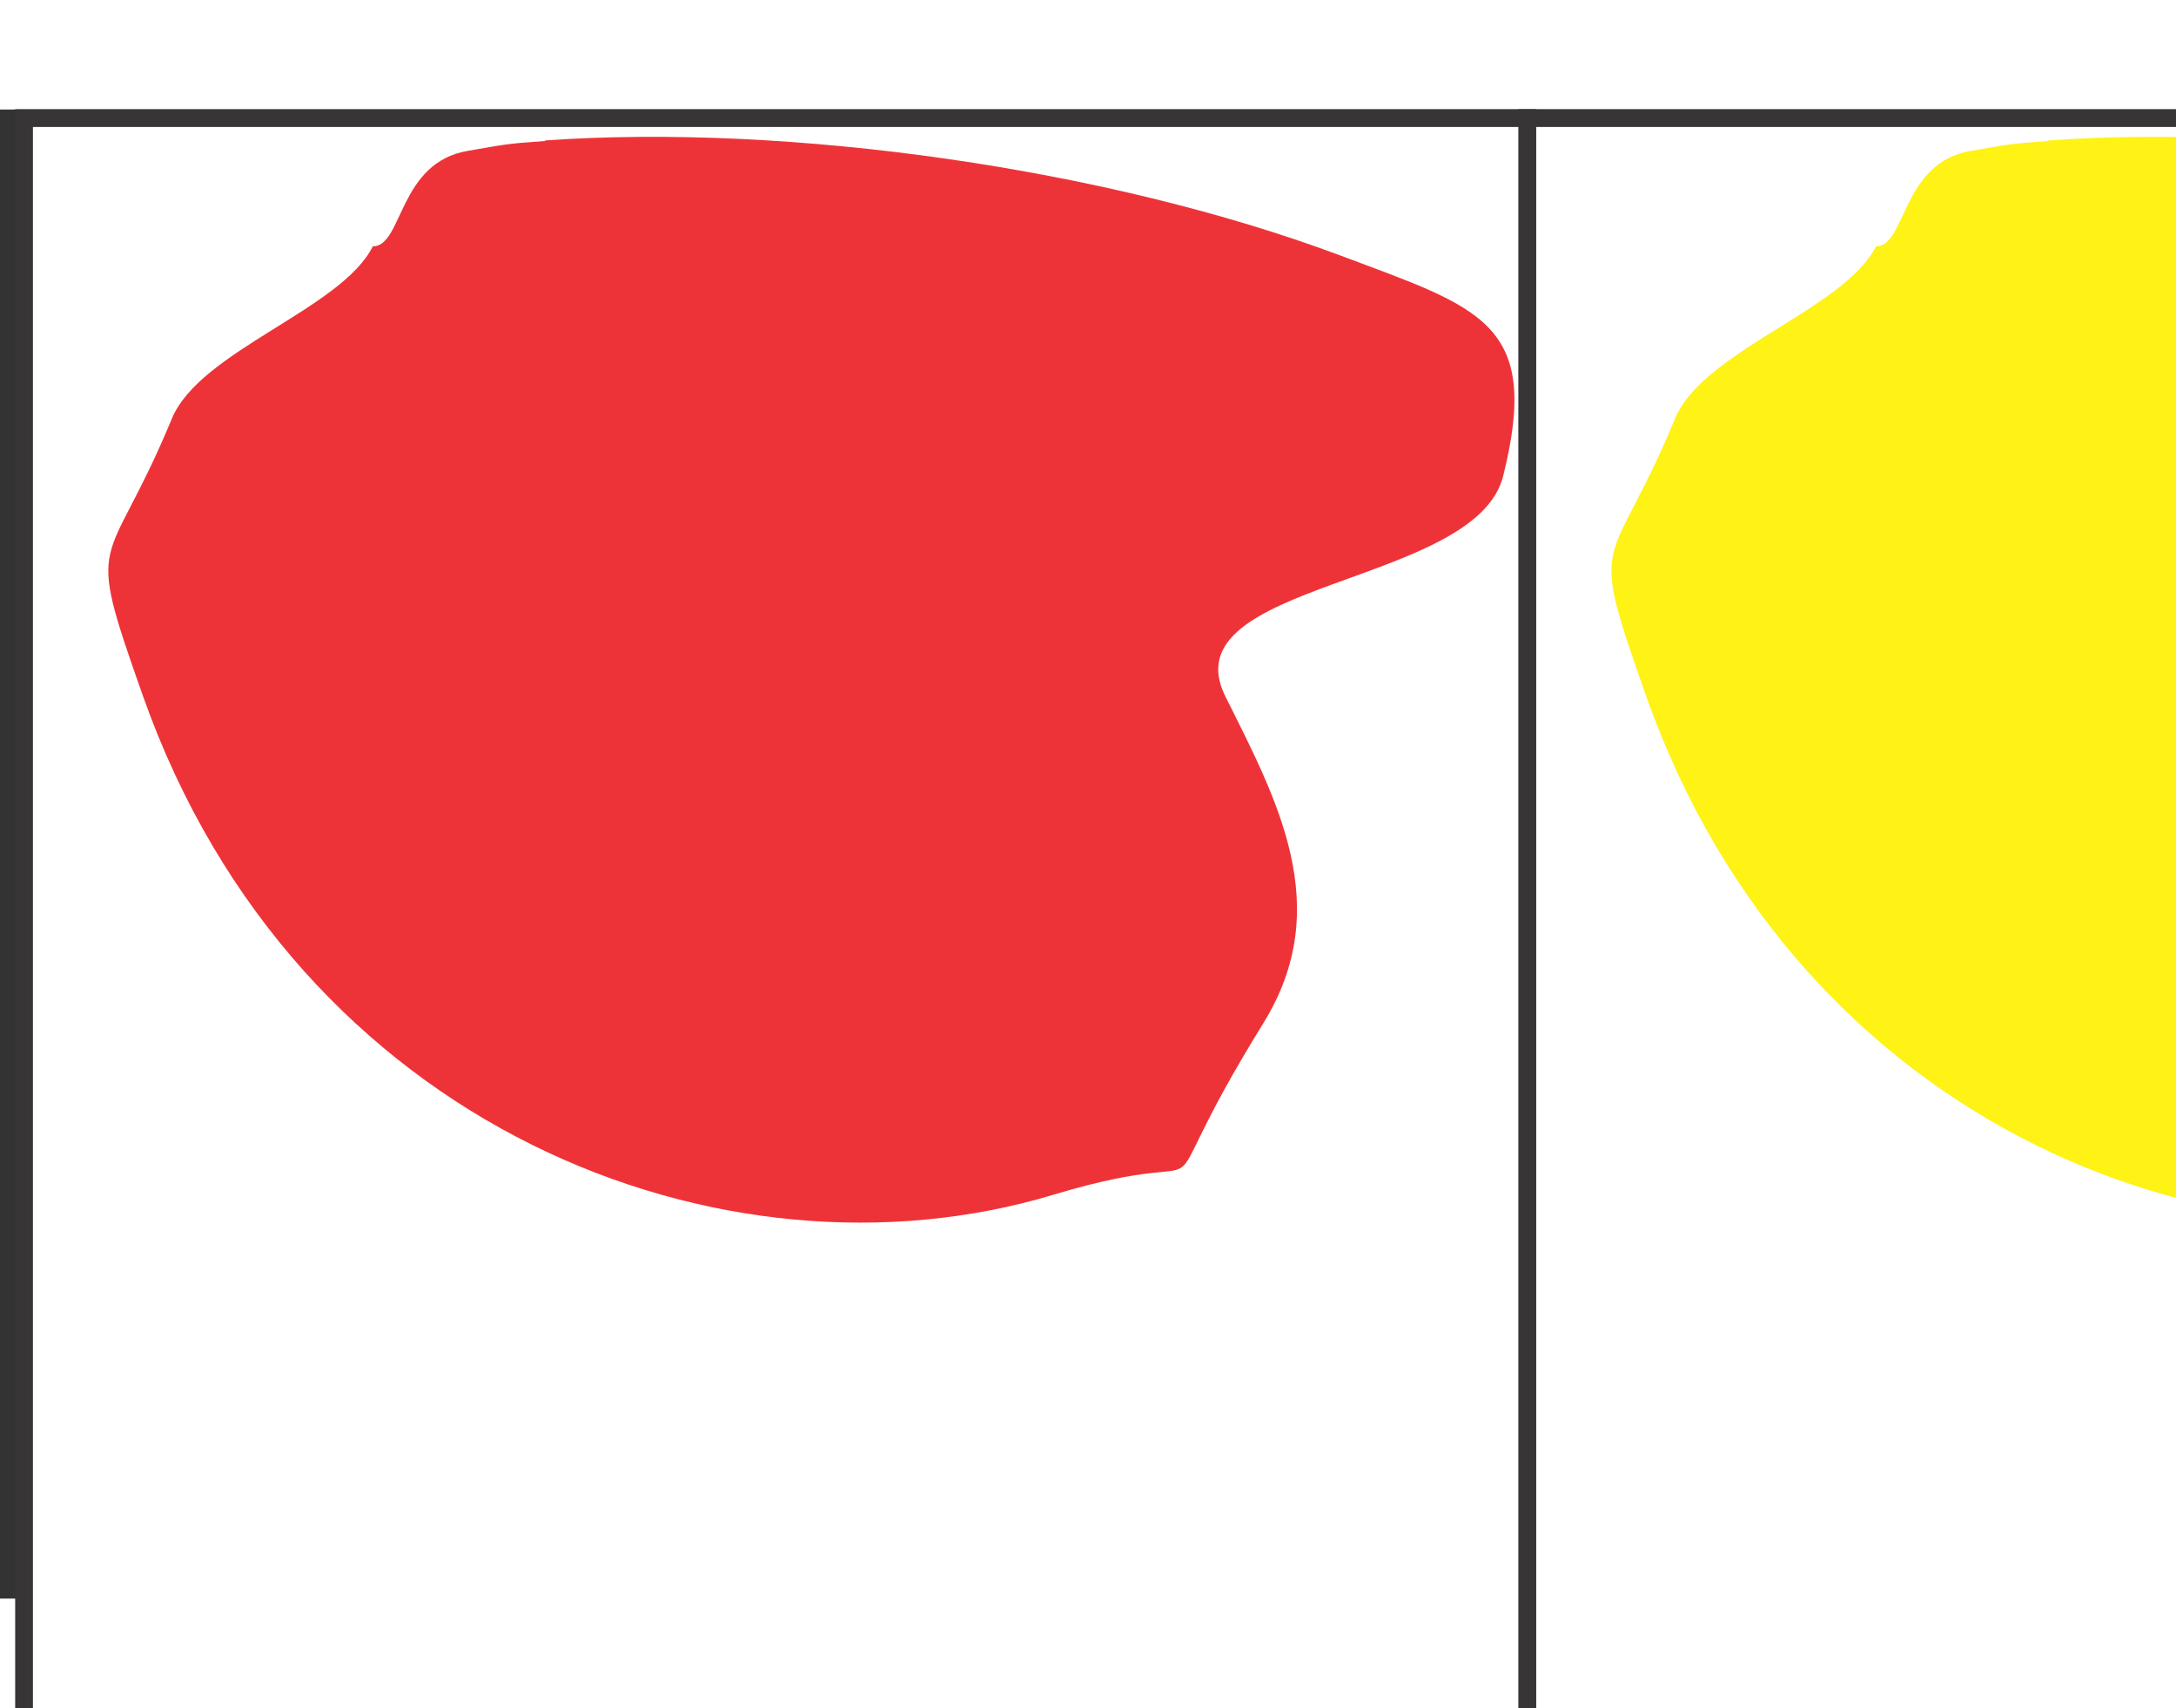 <?xml version="1.0" encoding="UTF-8" standalone="no"?>
<svg xmlns="http://www.w3.org/2000/svg" xml:space="preserve" width="45.786mm" height="35.935mm" version="1.0" style="shape-rendering:geometricPrecision; text-rendering:geometricPrecision; image-rendering:optimizeQuality; fill-rule:evenodd; clip-rule:evenodd"
viewBox="0 0 38 26"
 xmlns:xlink="http://www.w3.org/1999/xlink">
 <rect x="0" y="0" width="38" height="26" fill="#333333" stroke="none"/>
 <defs>
  <style type="text/css">
   <![CDATA[
    .str0 {stroke:#373535;stroke-width:0.31;stroke-miterlimit:20}
    .str2 {stroke:#EE305A;stroke-width:0.31;stroke-miterlimit:20}
    .str1 {stroke:#EE305A;stroke-width:0.31;stroke-miterlimit:20}
    .fil3 {fill:none}
    .fil0 {fill:white}
    .fil2 {fill:#D2D4D5}
    .fil5 {fill:#FFF215}
    .fil1 {fill:#F48985}
    .fil6 {fill:#EE3338}
    .fil4 {fill:#0098DB}
   ]]>
  </style>
 </defs>
 <g id="htochko_paint">
  <rect class="fil0 str0" x="52.92" y="0.15" width="26.25" height="38.16"/>
  <path class="fil1 str1" d="M59.97 62.26l13.59 0 0.82 -18.96 -15.54 0 1.12 18.96z"/>
  <path class="fil2 str0" d="M58.85 43.3l15.54 0 4.78 -4.99 -26.25 0 5.93 4.99z"/>
  <path class="fil3 str1" d="M73.27 43.3l-0.75 18.96"/>
  <g id="_105554192860000">
   <path class="fil3 str2" d="M72.06 43.34c-0.2,6.31 -0.39,12.62 -0.59,18.93"/>
   <path class="fil3 str2" d="M70.85 43.37c-0.15,6.3 -0.29,12.59 -0.43,18.89"/>
   <path class="fil3 str2" d="M69.64 43.41c-0.09,6.29 -0.19,12.57 -0.28,18.86"/>
   <path class="fil3 str2" d="M68.43 43.44c-0.04,6.27 -0.08,12.55 -0.12,18.82"/>
   <path class="fil3 str2" d="M67.23 43.47c0.01,6.26 0.02,12.53 0.03,18.79"/>
   <path class="fil3 str2" d="M66.02 43.51c0.06,6.25 0.13,12.5 0.19,18.76"/>
   <path class="fil3 str2" d="M64.81 43.54c0.12,6.24 0.23,12.48 0.35,18.72"/>
   <path class="fil3 str2" d="M63.6 43.58c0.17,6.23 0.33,12.46 0.5,18.69"/>
   <path class="fil3 str2" d="M62.39 43.61c0.22,6.22 0.44,12.44 0.66,18.65"/>
   <path class="fil3 str2" d="M61.18 43.64c0.27,6.21 0.54,12.41 0.81,18.62"/>
  </g>
  <path class="fil3 str1" d="M59.97 43.68l0.97 18.59"/>
  <path class="fil4" d="M62.02 0.54c4.27,-0.3 9.83,0.49 13.89,2.01 2.45,0.92 3.51,1.17 2.84,3.85 -0.48,1.93 -5.86,1.83 -4.85,3.85 0.91,1.82 1.91,3.67 0.67,5.69 -2.32,3.75 -0.26,1.98 -3.68,3.01 -5.75,1.73 -13.22,-1.16 -15.89,-8.7 -1.05,-2.97 -0.65,-2.07 0.5,-4.85 0.49,-1.19 2.96,-1.91 3.51,-3.01 0.53,0 0.44,-1.47 1.67,-1.67 0.65,-0.11 0.62,-0.12 1.34,-0.17z"/>
  <rect class="fil0 str0" x="26.67" y="0.15" width="26.25" height="38.16"/>
  <path class="fil1 str1" d="M33.72 62.26l13.59 0 0.82 -18.96 -15.54 0 1.12 18.96z"/>
  <path class="fil2 str0" d="M32.6 43.3l15.54 0 4.78 -4.99 -26.25 0 5.93 4.99z"/>
  <path class="fil3 str1" d="M47.02 43.3l-0.75 18.96"/>
  <g id="_105554192864736">
   <path class="fil3 str2" d="M45.81 43.34c-0.2,6.31 -0.39,12.62 -0.59,18.93"/>
   <path class="fil3 str2" d="M44.6 43.37c-0.15,6.3 -0.29,12.59 -0.43,18.89"/>
   <path class="fil3 str2" d="M43.39 43.41c-0.09,6.29 -0.19,12.57 -0.28,18.86"/>
   <path class="fil3 str2" d="M42.18 43.44c-0.04,6.27 -0.08,12.55 -0.12,18.82"/>
   <path class="fil3 str2" d="M40.98 43.47c0.01,6.26 0.02,12.53 0.03,18.79"/>
   <path class="fil3 str2" d="M39.77 43.51c0.06,6.25 0.13,12.5 0.19,18.76"/>
   <path class="fil3 str2" d="M38.56 43.54c0.12,6.24 0.23,12.48 0.35,18.72"/>
   <path class="fil3 str2" d="M37.35 43.58c0.17,6.23 0.33,12.46 0.5,18.69"/>
   <path class="fil3 str2" d="M36.14 43.61c0.22,6.22 0.44,12.44 0.66,18.65"/>
   <path class="fil3 str2" d="M34.93 43.64c0.27,6.21 0.54,12.41 0.81,18.62"/>
  </g>
  <path class="fil3 str1" d="M33.72 43.68l0.97 18.59"/>
  <path class="fil5" d="M35.77 0.54c4.27,-0.3 9.83,0.49 13.89,2.01 2.45,0.92 3.51,1.17 2.84,3.85 -0.48,1.93 -5.86,1.83 -4.85,3.85 0.91,1.82 1.91,3.67 0.67,5.69 -2.32,3.75 -0.26,1.98 -3.68,3.01 -5.75,1.73 -13.22,-1.16 -15.89,-8.7 -1.05,-2.97 -0.65,-2.07 0.5,-4.85 0.49,-1.19 2.96,-1.91 3.51,-3.01 0.53,0 0.44,-1.47 1.67,-1.67 0.65,-0.11 0.62,-0.12 1.34,-0.17z"/>
  <rect class="fil0 str0" x="0.42" y="0.15" width="26.25" height="38.16"/>
  <path class="fil1 str1" d="M7.47 62.26l13.59 0 0.82 -18.96 -15.54 0 1.12 18.96z"/>
  <path class="fil2 str0" d="M6.35 43.3l15.54 0 4.78 -4.99 -26.25 0 5.93 4.99z"/>
  <path class="fil3 str1" d="M20.77 43.3l-0.75 18.96"/>
  <g id="_105554192846752">
   <path class="fil3 str2" d="M19.56 43.34c-0.2,6.31 -0.39,12.62 -0.59,18.93"/>
   <path class="fil3 str2" d="M18.35 43.37c-0.15,6.3 -0.29,12.59 -0.43,18.89"/>
   <path class="fil3 str2" d="M17.14 43.41c-0.09,6.29 -0.19,12.57 -0.28,18.86"/>
   <path class="fil3 str2" d="M15.93 43.44c-0.04,6.27 -0.08,12.55 -0.12,18.82"/>
   <path class="fil3 str2" d="M14.73 43.47c0.01,6.26 0.02,12.53 0.03,18.79"/>
   <path class="fil3 str2" d="M13.52 43.51c0.06,6.25 0.13,12.5 0.19,18.76"/>
   <path class="fil3 str2" d="M12.31 43.54c0.12,6.24 0.23,12.48 0.35,18.72"/>
   <path class="fil3 str2" d="M11.1 43.58c0.17,6.23 0.33,12.46 0.5,18.69"/>
   <path class="fil3 str2" d="M9.89 43.61c0.22,6.22 0.44,12.44 0.66,18.65"/>
   <path class="fil3 str2" d="M8.68 43.64c0.27,6.21 0.54,12.41 0.81,18.62"/>
  </g>
  <path class="fil3 str1" d="M7.47 43.68l0.97 18.59"/>
  <path class="fil6" d="M9.52 0.54c4.27,-0.3 9.83,0.49 13.89,2.01 2.45,0.92 3.51,1.17 2.84,3.85 -0.48,1.93 -5.86,1.83 -4.85,3.85 0.91,1.82 1.91,3.67 0.67,5.69 -2.32,3.75 -0.26,1.98 -3.68,3.01 -5.75,1.73 -13.22,-1.16 -15.89,-8.7 -1.05,-2.97 -0.65,-2.07 0.5,-4.85 0.49,-1.19 2.96,-1.91 3.51,-3.01 0.53,0 0.44,-1.47 1.67,-1.67 0.65,-0.11 0.62,-0.12 1.34,-0.17z"/>
 </g>
</svg>
